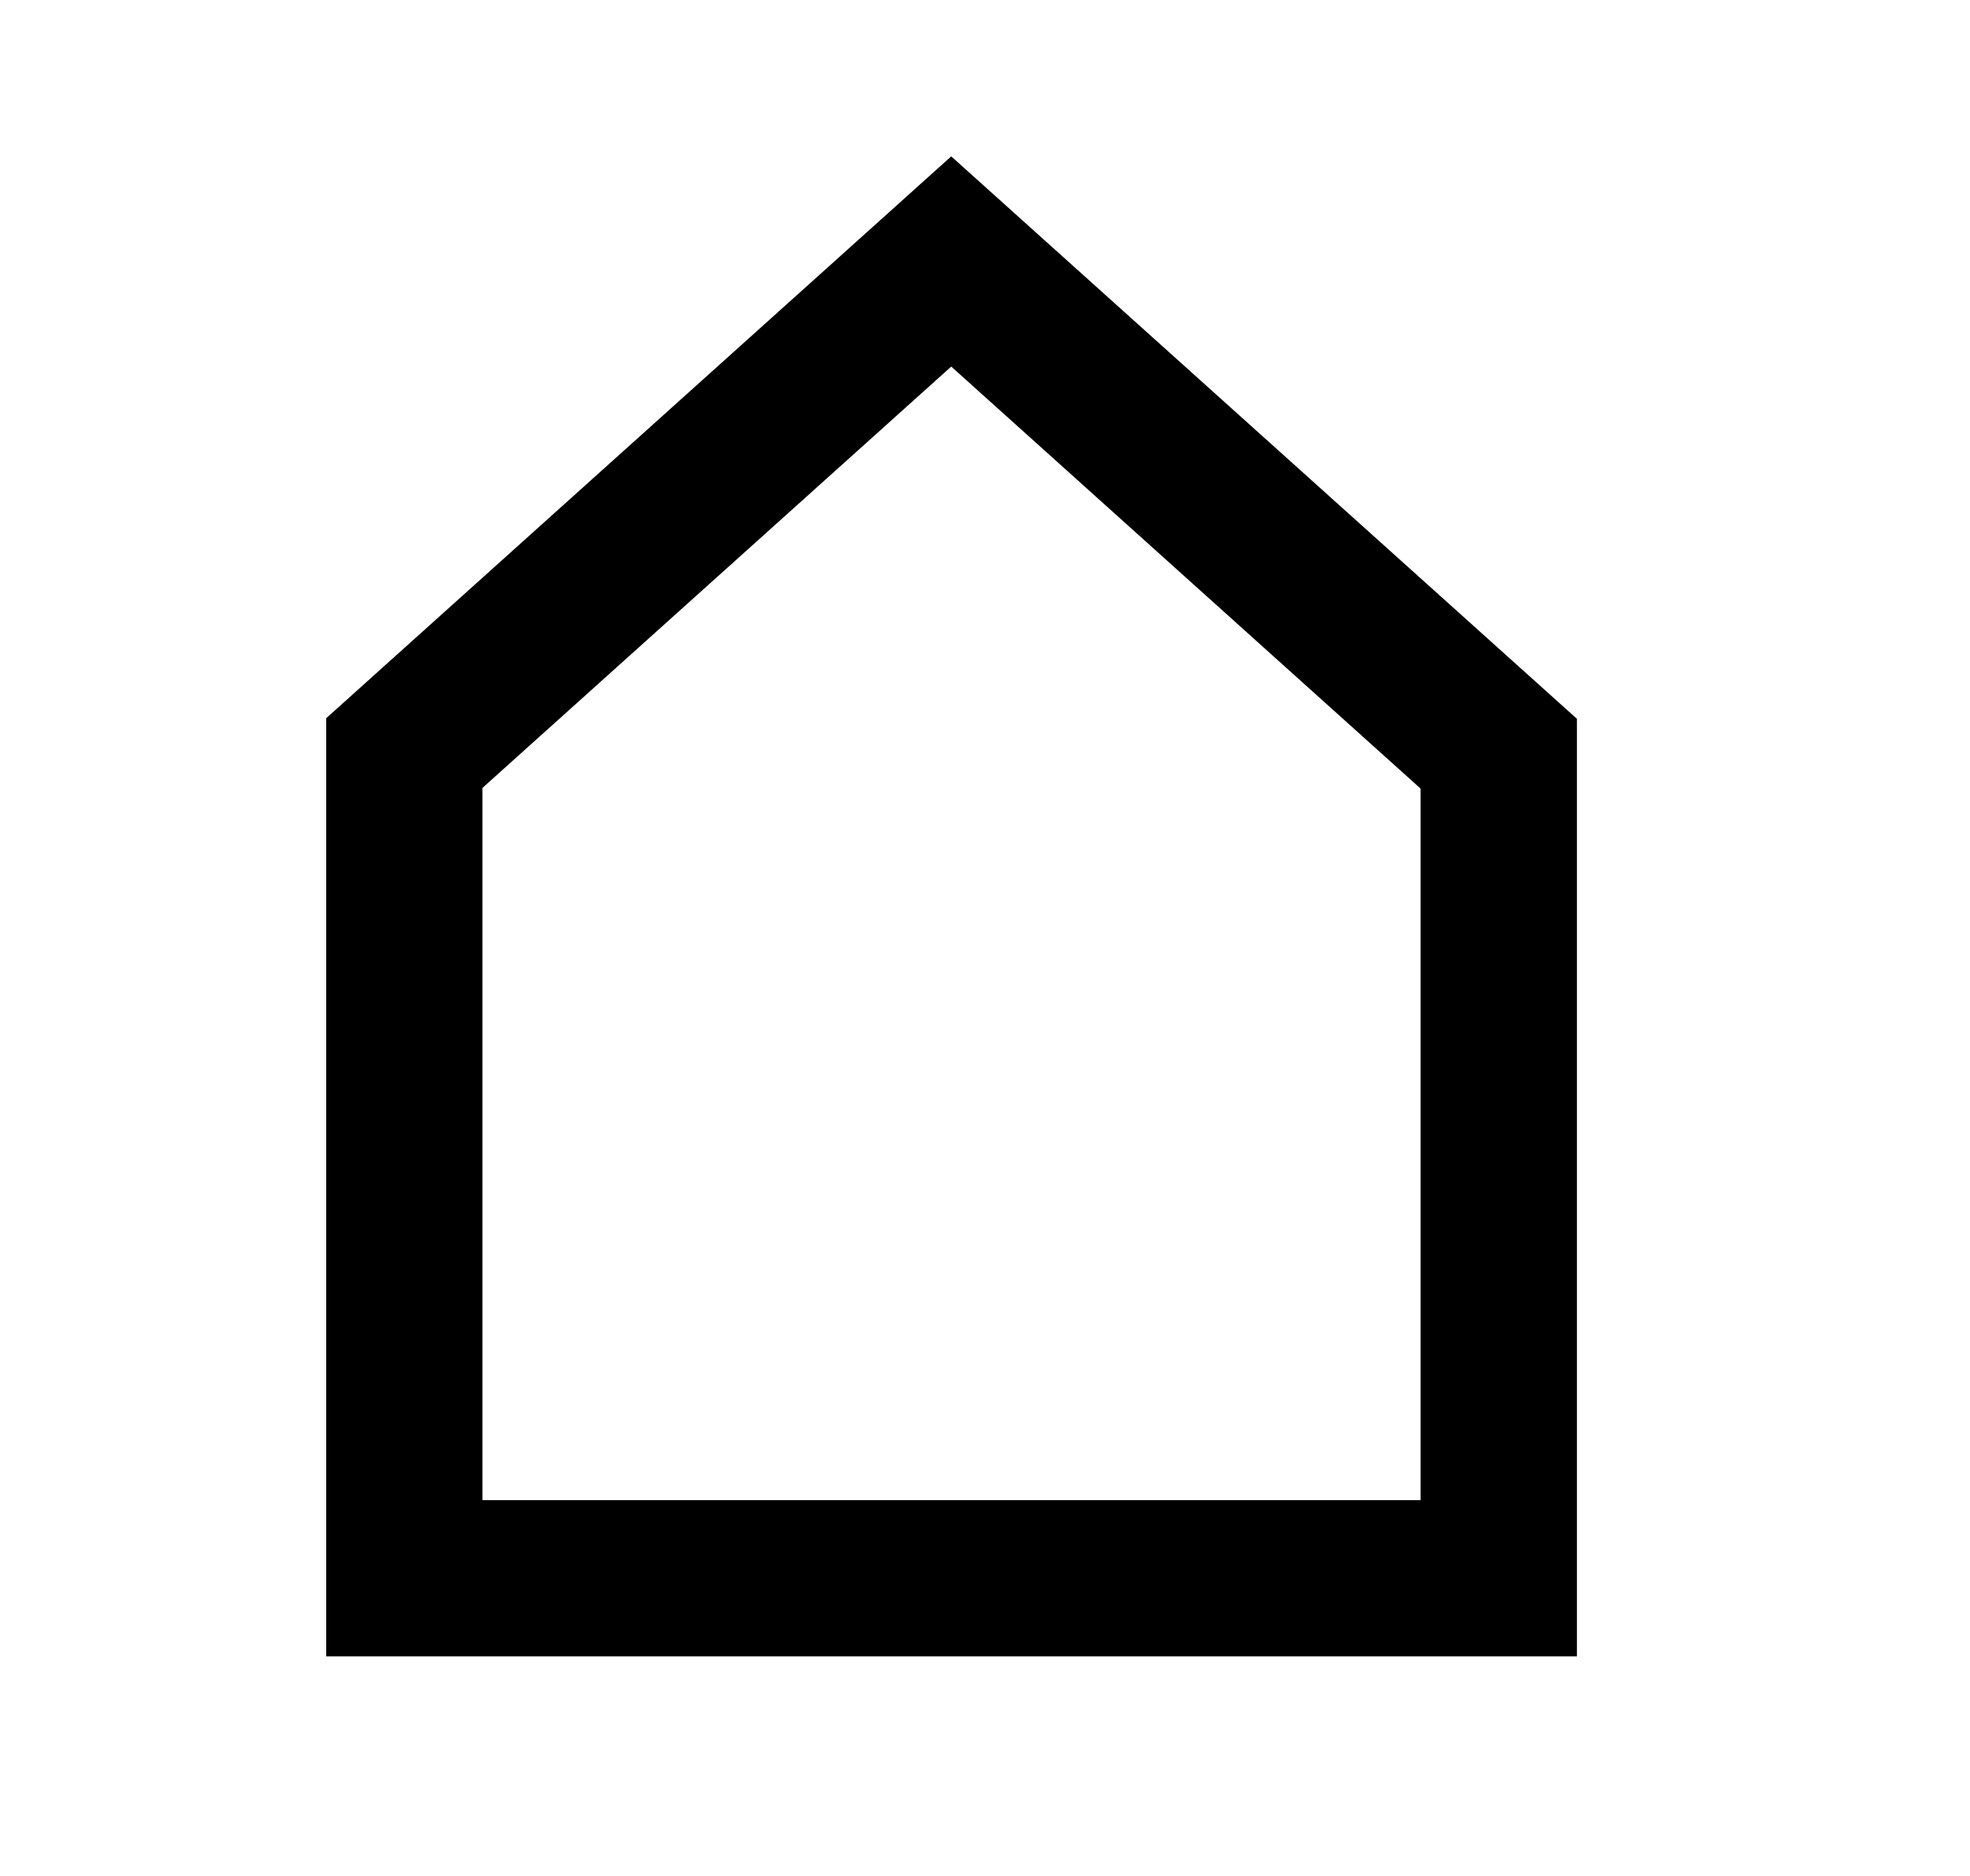 <?xml version="1.0" encoding="UTF-8"?>
<svg width="21" height="20" viewBox="0 0 21 20" fill="none" xmlns="http://www.w3.org/2000/svg">
  <path fill-rule="evenodd" clip-rule="evenodd" d="M16.805 7.659L10.14 1.667L3.474 7.66H3.477V17.659H16.81V7.659H16.805ZM15.143 8.407L10.14 3.908L5.143 8.4V15.993H15.143V8.407Z" fill="currentColor"/>
</svg>
